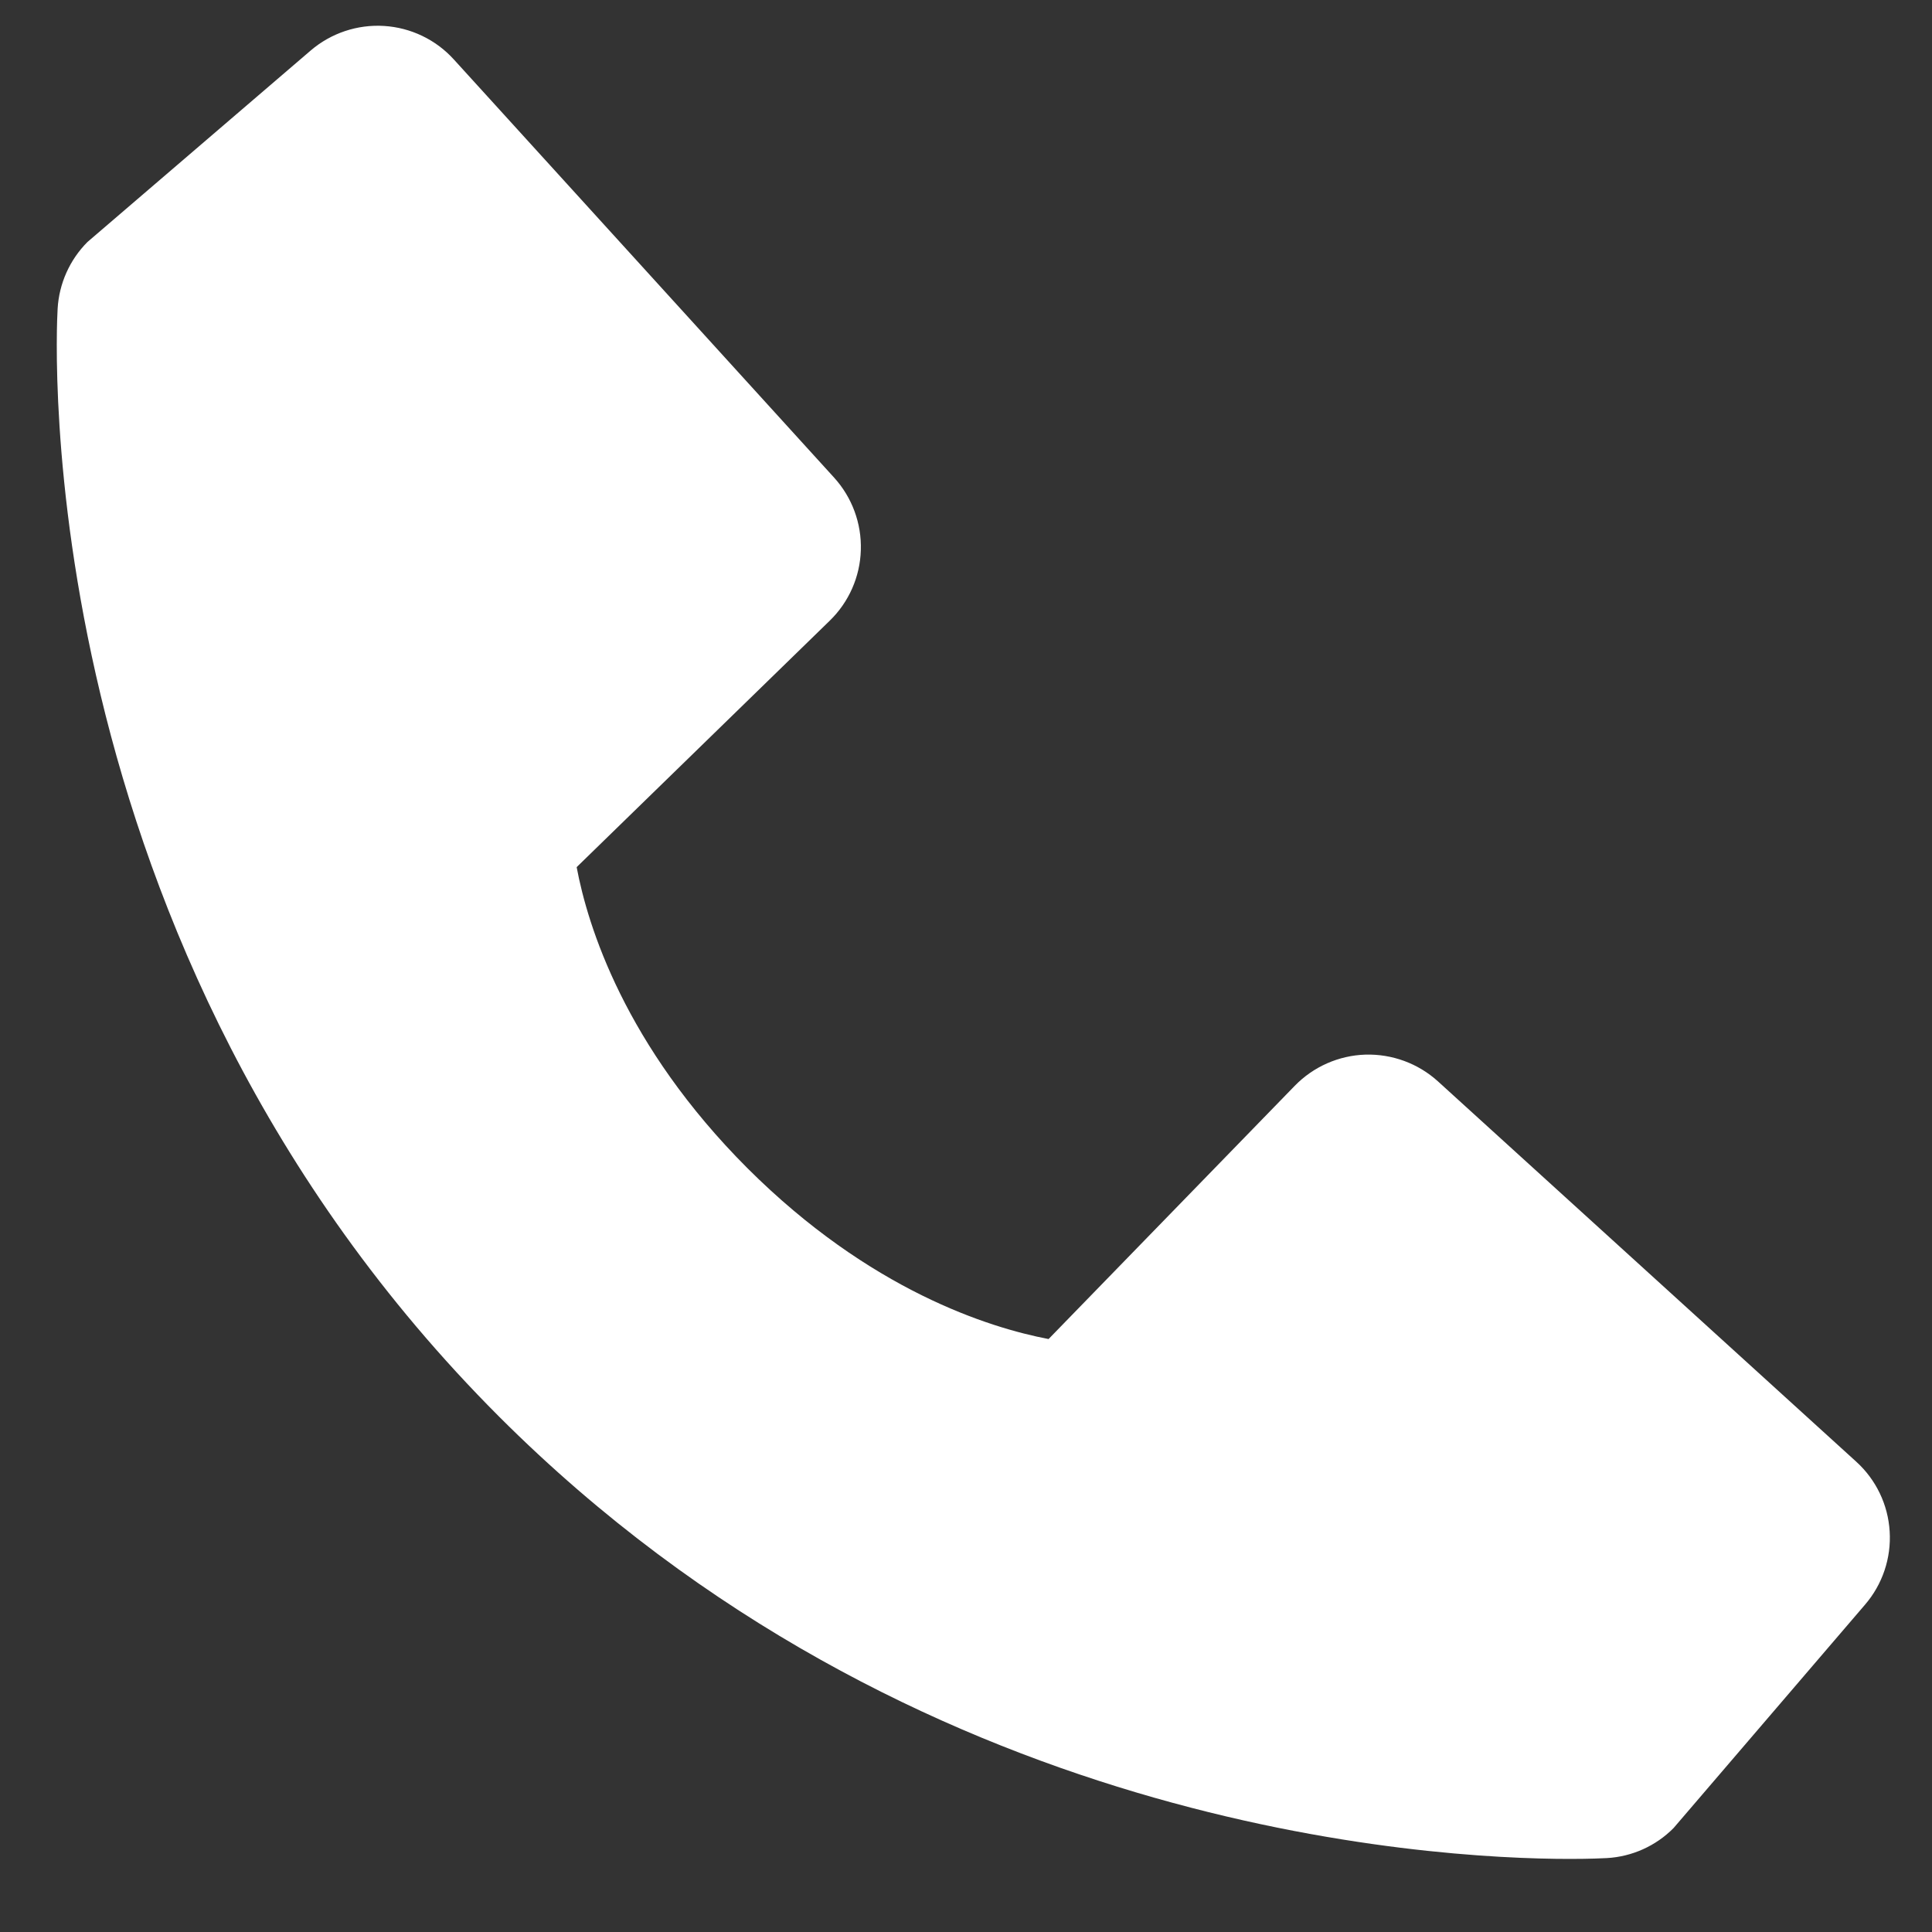 <svg width="23" height="23" viewBox="0 0 23 23" fill="none" xmlns="http://www.w3.org/2000/svg">
<rect x="0" y="0" width="23" height="23" fill="#333333" stroke="none"/>
<path d="M22.098 17.401L17.118 12.873C16.883 12.66 16.573 12.546 16.255 12.555C15.938 12.565 15.636 12.698 15.414 12.926L12.483 15.941C11.777 15.806 10.358 15.364 8.898 13.907C7.438 12.446 6.996 11.024 6.865 10.323L9.877 7.39C10.105 7.169 10.239 6.867 10.248 6.549C10.258 6.231 10.144 5.922 9.93 5.686L5.403 0.708C5.189 0.472 4.891 0.329 4.573 0.309C4.255 0.289 3.941 0.394 3.699 0.601L1.041 2.881C0.829 3.094 0.703 3.377 0.686 3.676C0.668 3.982 0.317 11.237 5.942 16.865C10.85 21.771 16.997 22.13 18.69 22.13C18.937 22.13 19.089 22.122 19.13 22.12C19.429 22.103 19.712 21.976 19.923 21.763L22.202 19.104C22.41 18.863 22.516 18.549 22.496 18.231C22.477 17.913 22.334 17.615 22.098 17.401Z" fill="white"/>
</svg>

